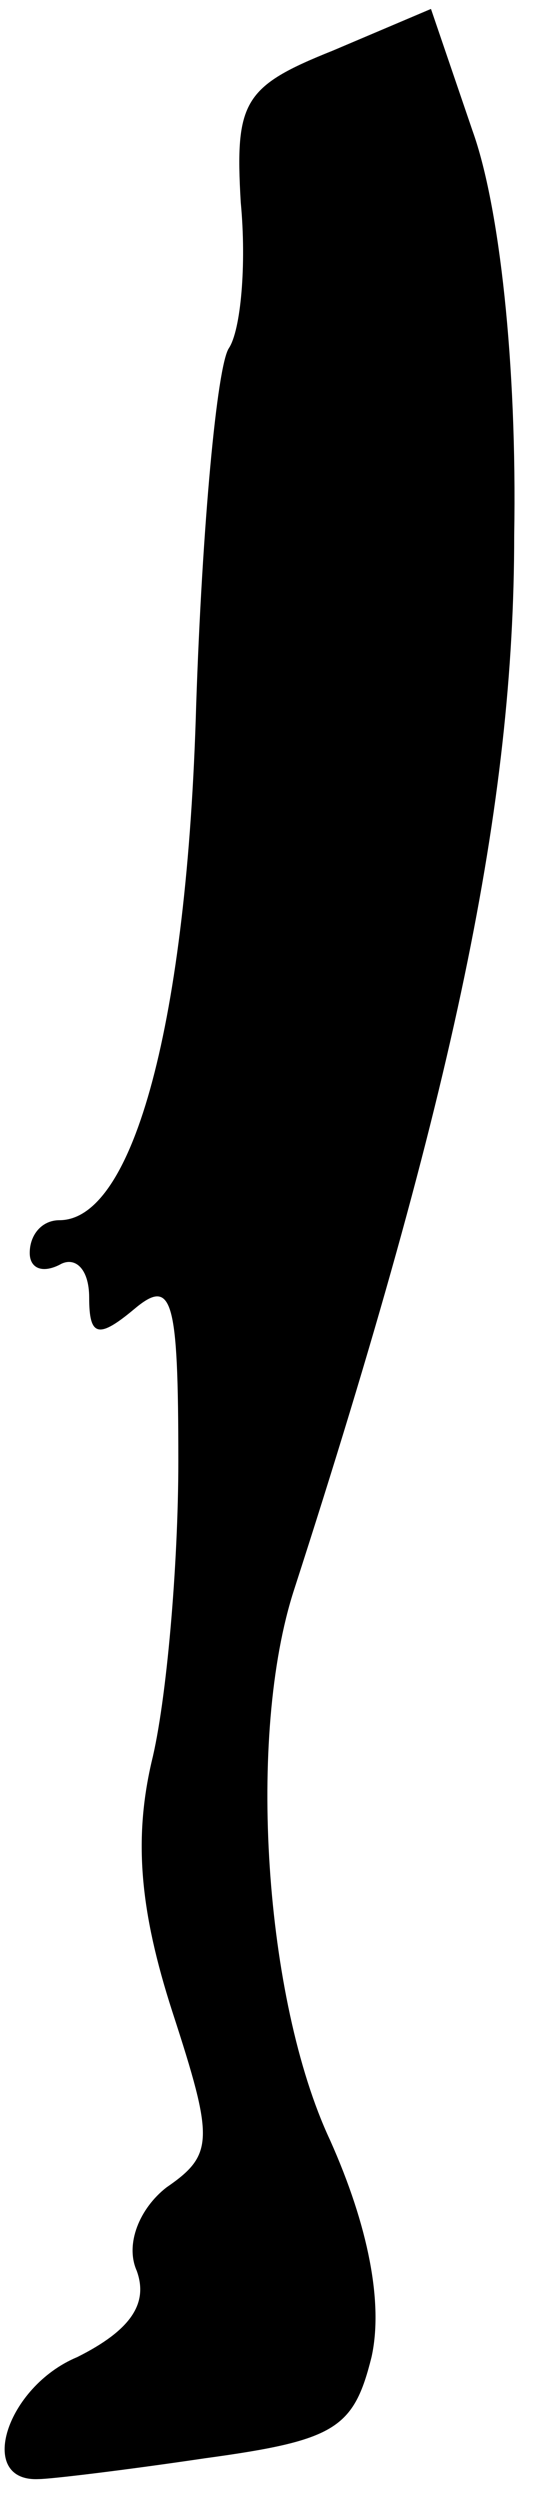 <?xml version="1.0" standalone="no"?>
<!DOCTYPE svg PUBLIC "-//W3C//DTD SVG 20010904//EN"
 "http://www.w3.org/TR/2001/REC-SVG-20010904/DTD/svg10.dtd">
<svg version="1.0" xmlns="http://www.w3.org/2000/svg"
 width="18pt" height="84pt" viewBox="0 0 18 84"
 preserveAspectRatio="xMidYMid meet">
<g transform="translate(0,84) scale(0.1,-0.1)"
fill="#000000" stroke="none">
<path fill="#000000" stroke="none" d="M112 823 c-30 -12 -33 -17 -31 -51 2
-21 0 -43 -4 -49 -4 -6 -9 -60 -11 -120 -3 -106 -21 -173 -46 -173 -6 0 -10
-5 -10 -11 0 -5 4 -7 10 -4 5 3 10 -1 10 -11 0 -13 3 -14 15 -4 13 11 15 4 15
-51 0 -35 -4 -81 -9 -101 -6 -26 -4 -50 7 -84 14 -43 14 -48 -2 -59 -9 -7 -14
-19 -10 -28 4 -11 -2 -20 -20 -29 -24 -10 -34 -42 -13 -41 4 0 29 3 56 7 44 6
50 10 56 34 4 18 -1 44 -14 73 -22 47 -28 136 -12 185 54 167 74 264 74 354 1
58 -5 111 -14 136 l-14 41 -33 -14z"/>
</g>
</svg>
